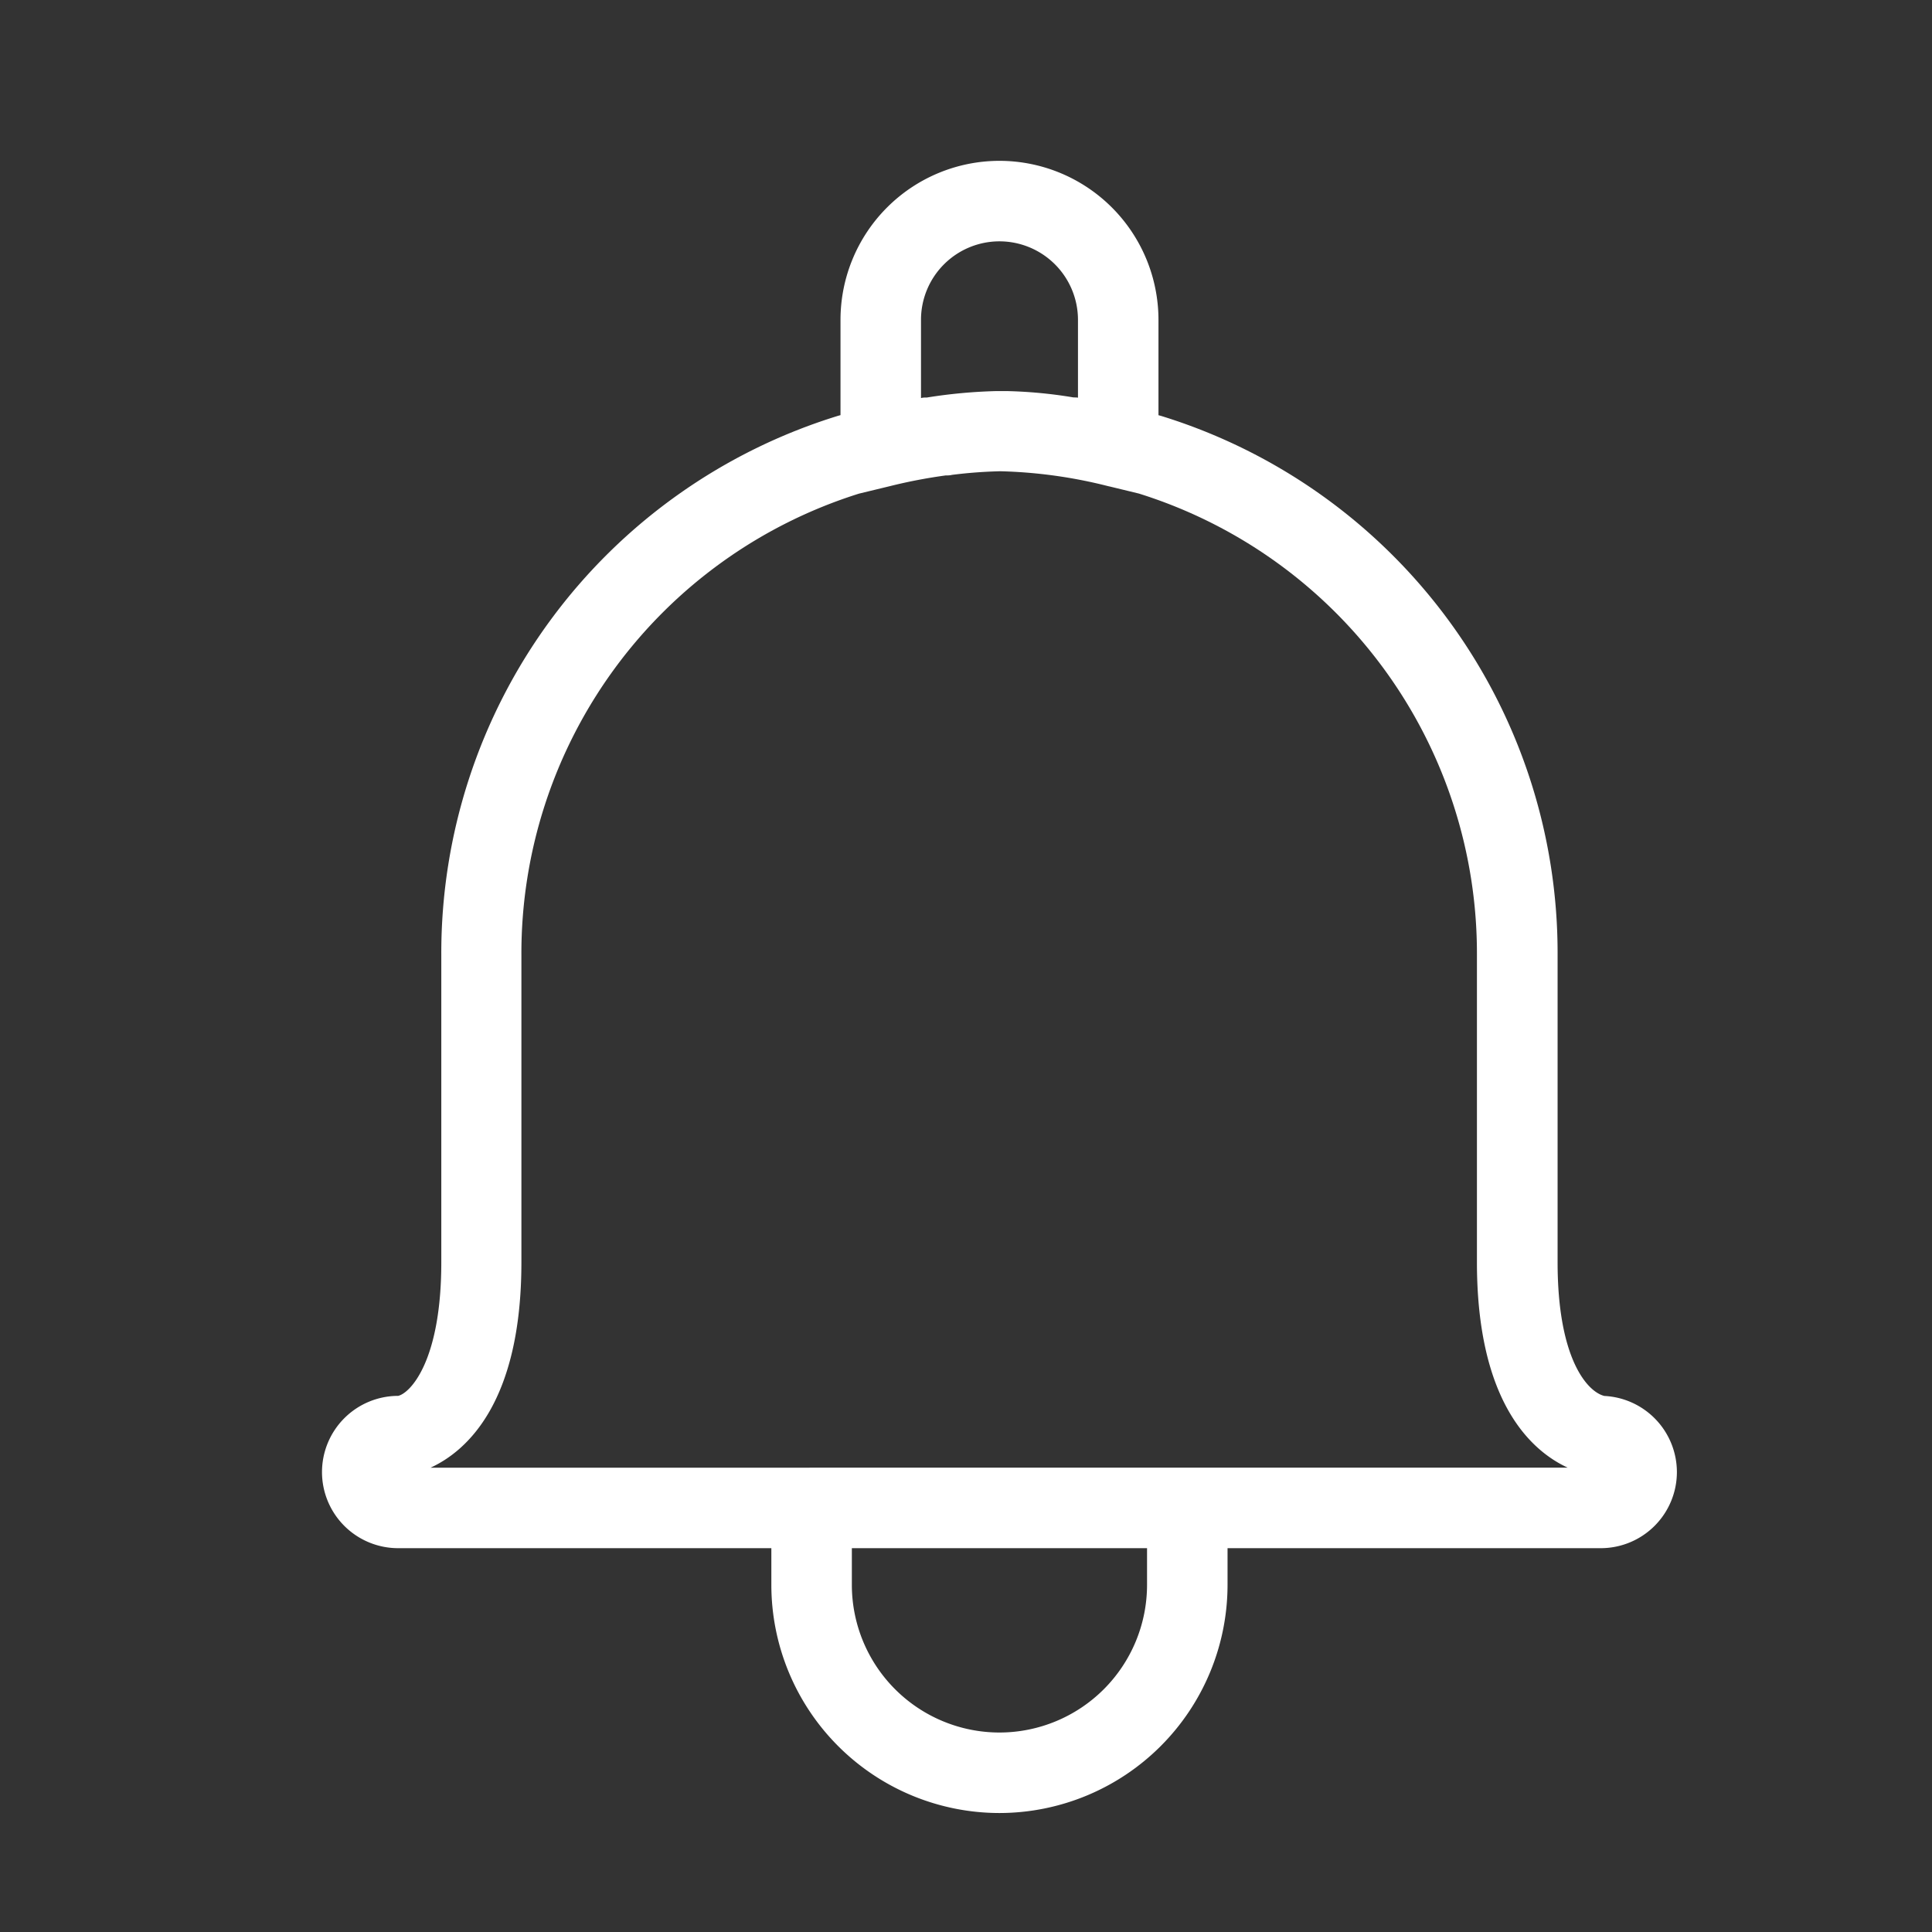 <svg xmlns="http://www.w3.org/2000/svg" width="24" height="24" viewBox="0 0 24 24">
    <rect x="0" y="0" width="24" height="24" fill="#333333" stroke="none"/>
    <path fill="#fff" d="M-3387.441-1446.7c-.207-.05-.581-.454-.581-1.661v-3.815a6.981 6.981 0 0 0-4.931-6.7l-.027-.007v-1.186a1.977 1.977 0 0 0-1.976-1.974 1.976 1.976 0 0 0-1.974 1.974v1.185l-.029.008a6.982 6.982 0 0 0-4.93 6.7v3.815c0 1.23-.387 1.626-.536 1.66a.947.947 0 0 0-.946.947.946.946 0 0 0 .946.945h4.636v.457a2.836 2.836 0 0 0 2.833 2.833 2.837 2.837 0 0 0 2.834-2.833v-.457h4.636a.946.946 0 0 0 .946-.945.948.948 0 0 0-.901-.946zm-8.489-13.369a.975.975 0 0 1 .974-.974.976.976 0 0 1 .976.974v.968c-.028-.005-.051 0-.079-.007a5.8 5.8 0 0 0-.811-.075h-.117a6.449 6.449 0 0 0-.869.08c-.026 0-.049 0-.074.007zm2.808 15.717a1.835 1.835 0 0 1-1.834 1.833 1.835 1.835 0 0 1-1.833-1.833v-.457h3.667zm-8.9-1.457c.447-.206 1.128-.808 1.128-2.552v-3.815a5.987 5.987 0 0 1 4.194-5.733l.384-.093a6.441 6.441 0 0 1 .693-.133c.026 0 .052 0 .078-.007a5.824 5.824 0 0 1 .6-.045 6.012 6.012 0 0 1 1.339.185l.023.005.359.087a5.986 5.986 0 0 1 4.2 5.734v3.815c0 1.744.681 2.346 1.128 2.552z" transform="translate(3407.371 1464.041)"/>
    <g/>
</svg>
